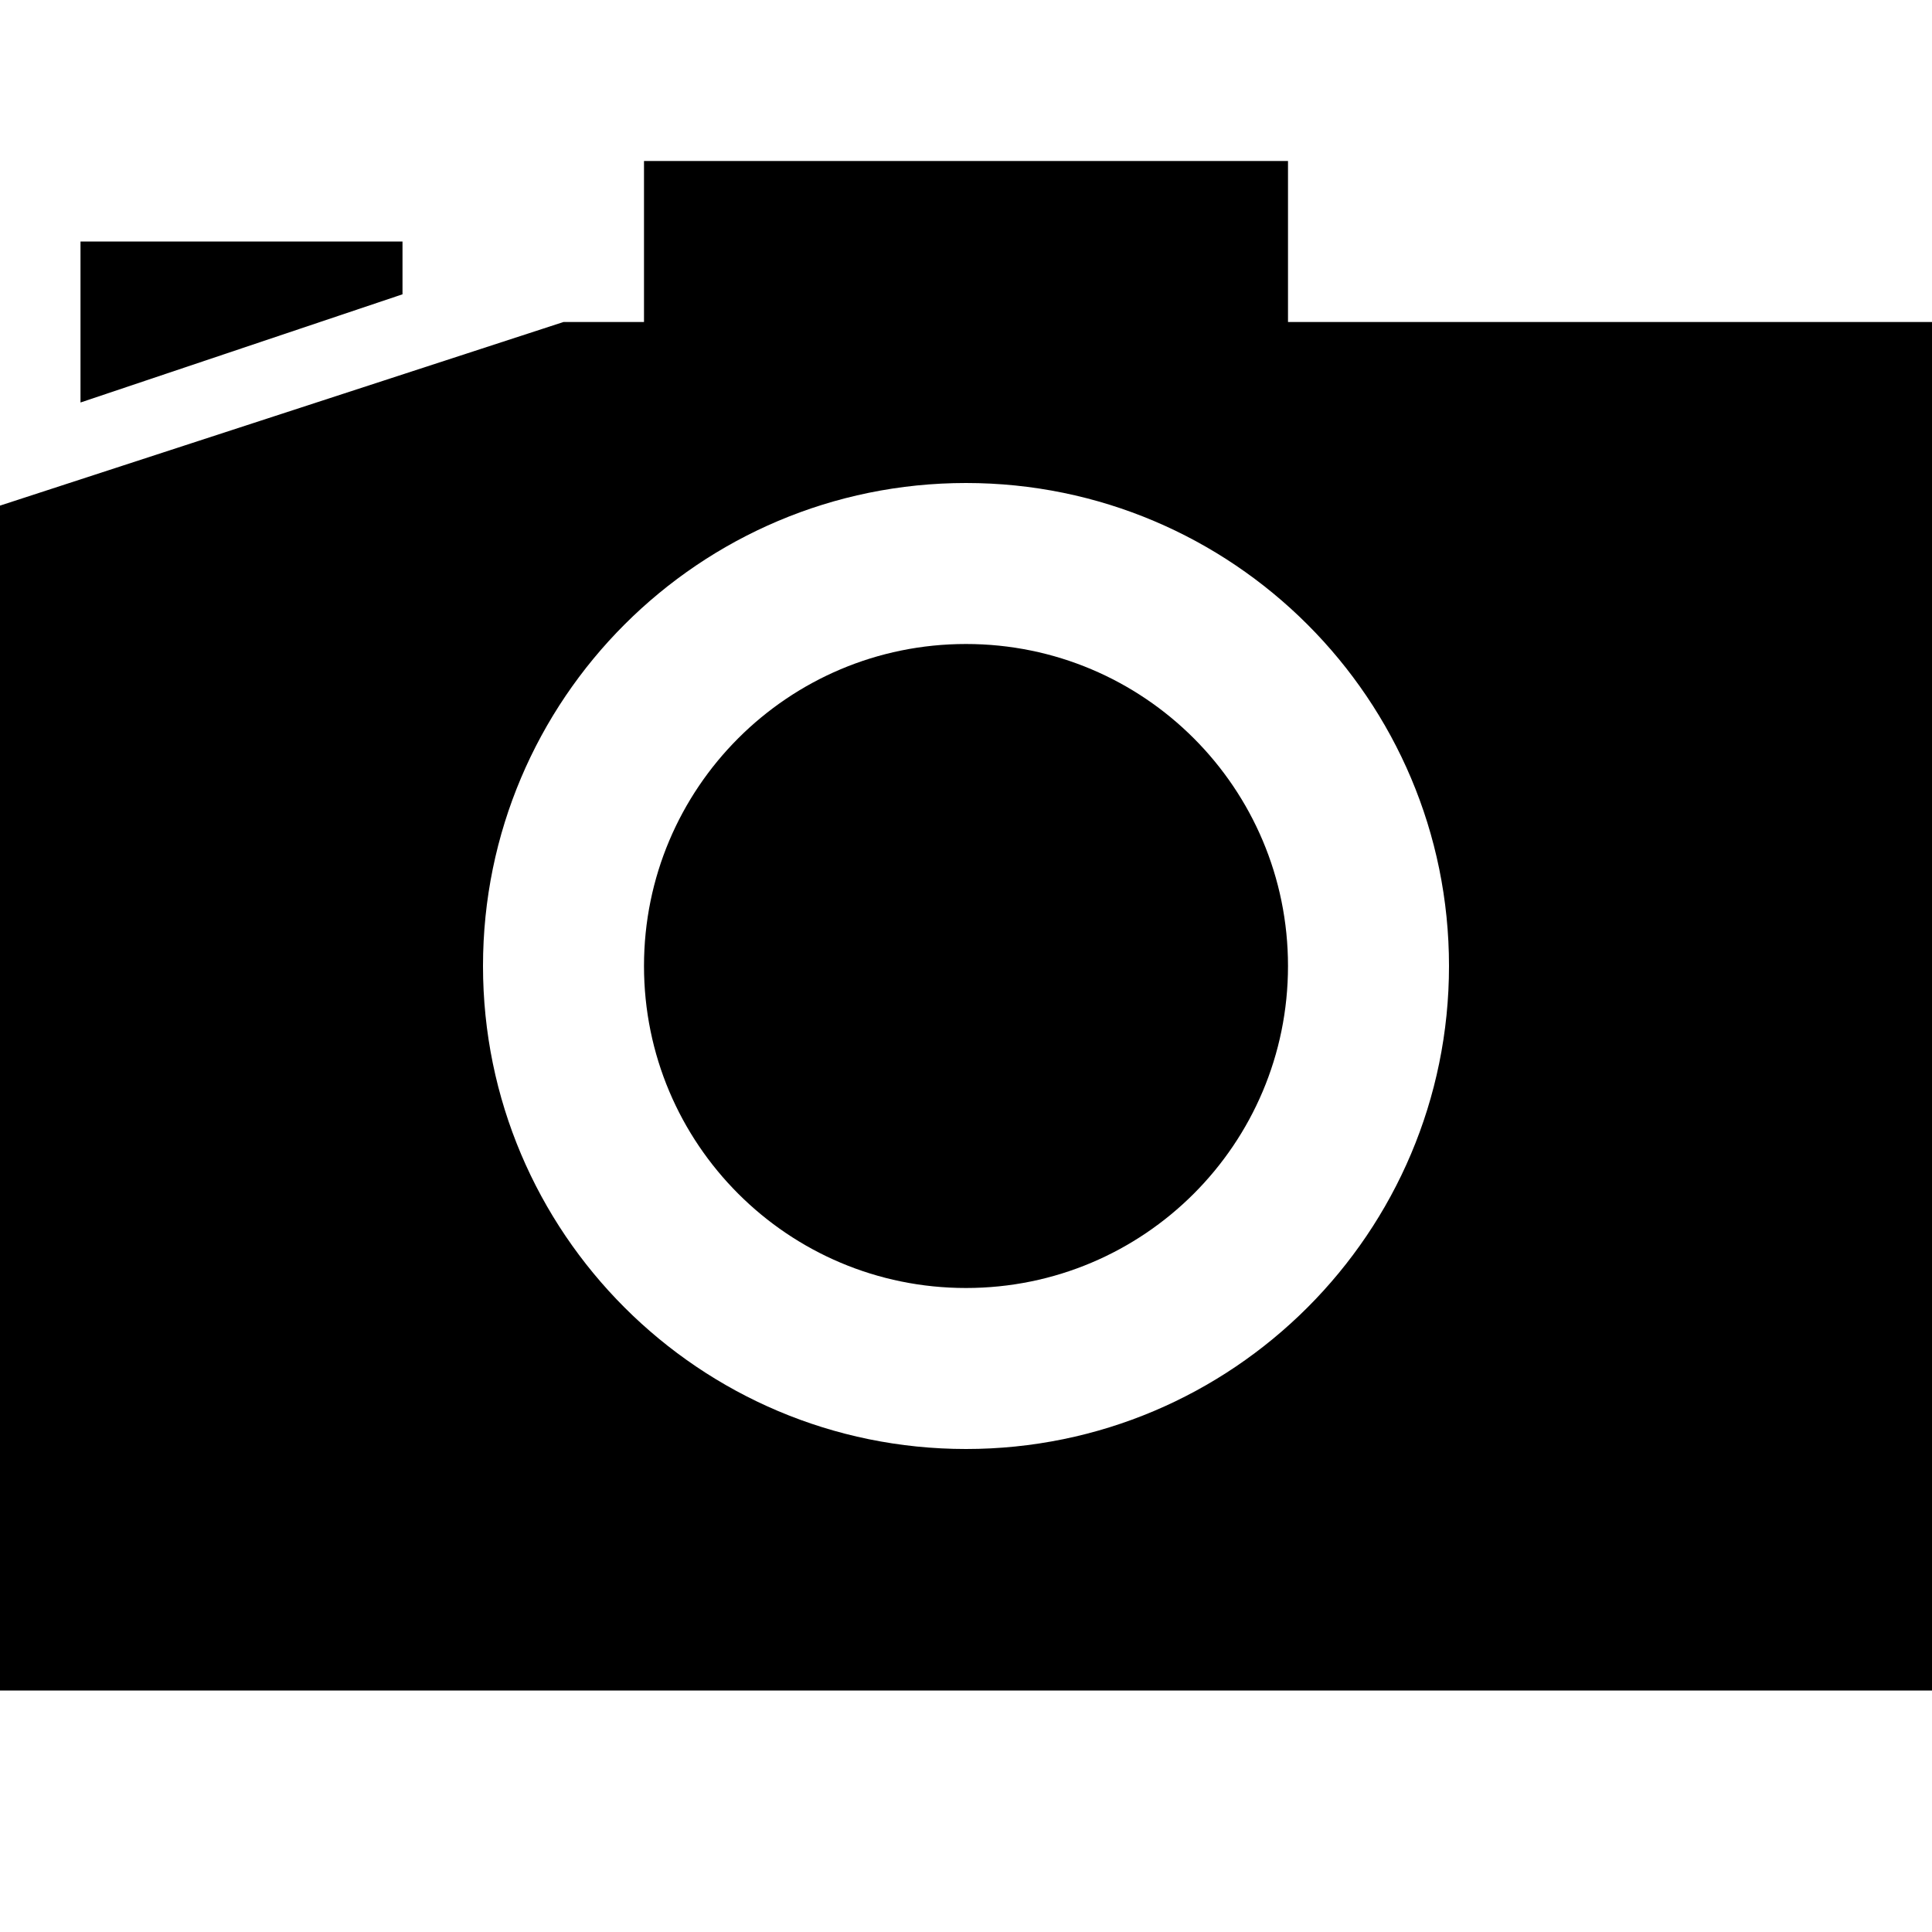 <?xml version="1.0" encoding="UTF-8" standalone="yes"?>
<svg xmlns="http://www.w3.org/2000/svg" viewBox="0 0 24 24" fill="#000000">
  <path d="M 8 2 L 8 4 L 7 4 L 0 6.281 L 0 21 L 24 21 L 24 4 L 16 4 L 16 2 Z M 1 3 L 1 5 L 5 3.656 L 5 3 Z M 12 6 C 15.312 6 18 8.688 18 12 C 18 15.312 15.312 18 12 18 C 8.688 18 6 15.312 6 12 C 6 8.688 8.688 6 12 6 Z M 12 8 C 9.789 8 8 9.789 8 12 C 8 14.211 9.789 16 12 16 C 14.211 16 16 14.211 16 12 C 16 9.789 14.211 8 12 8 Z"/>
</svg>
